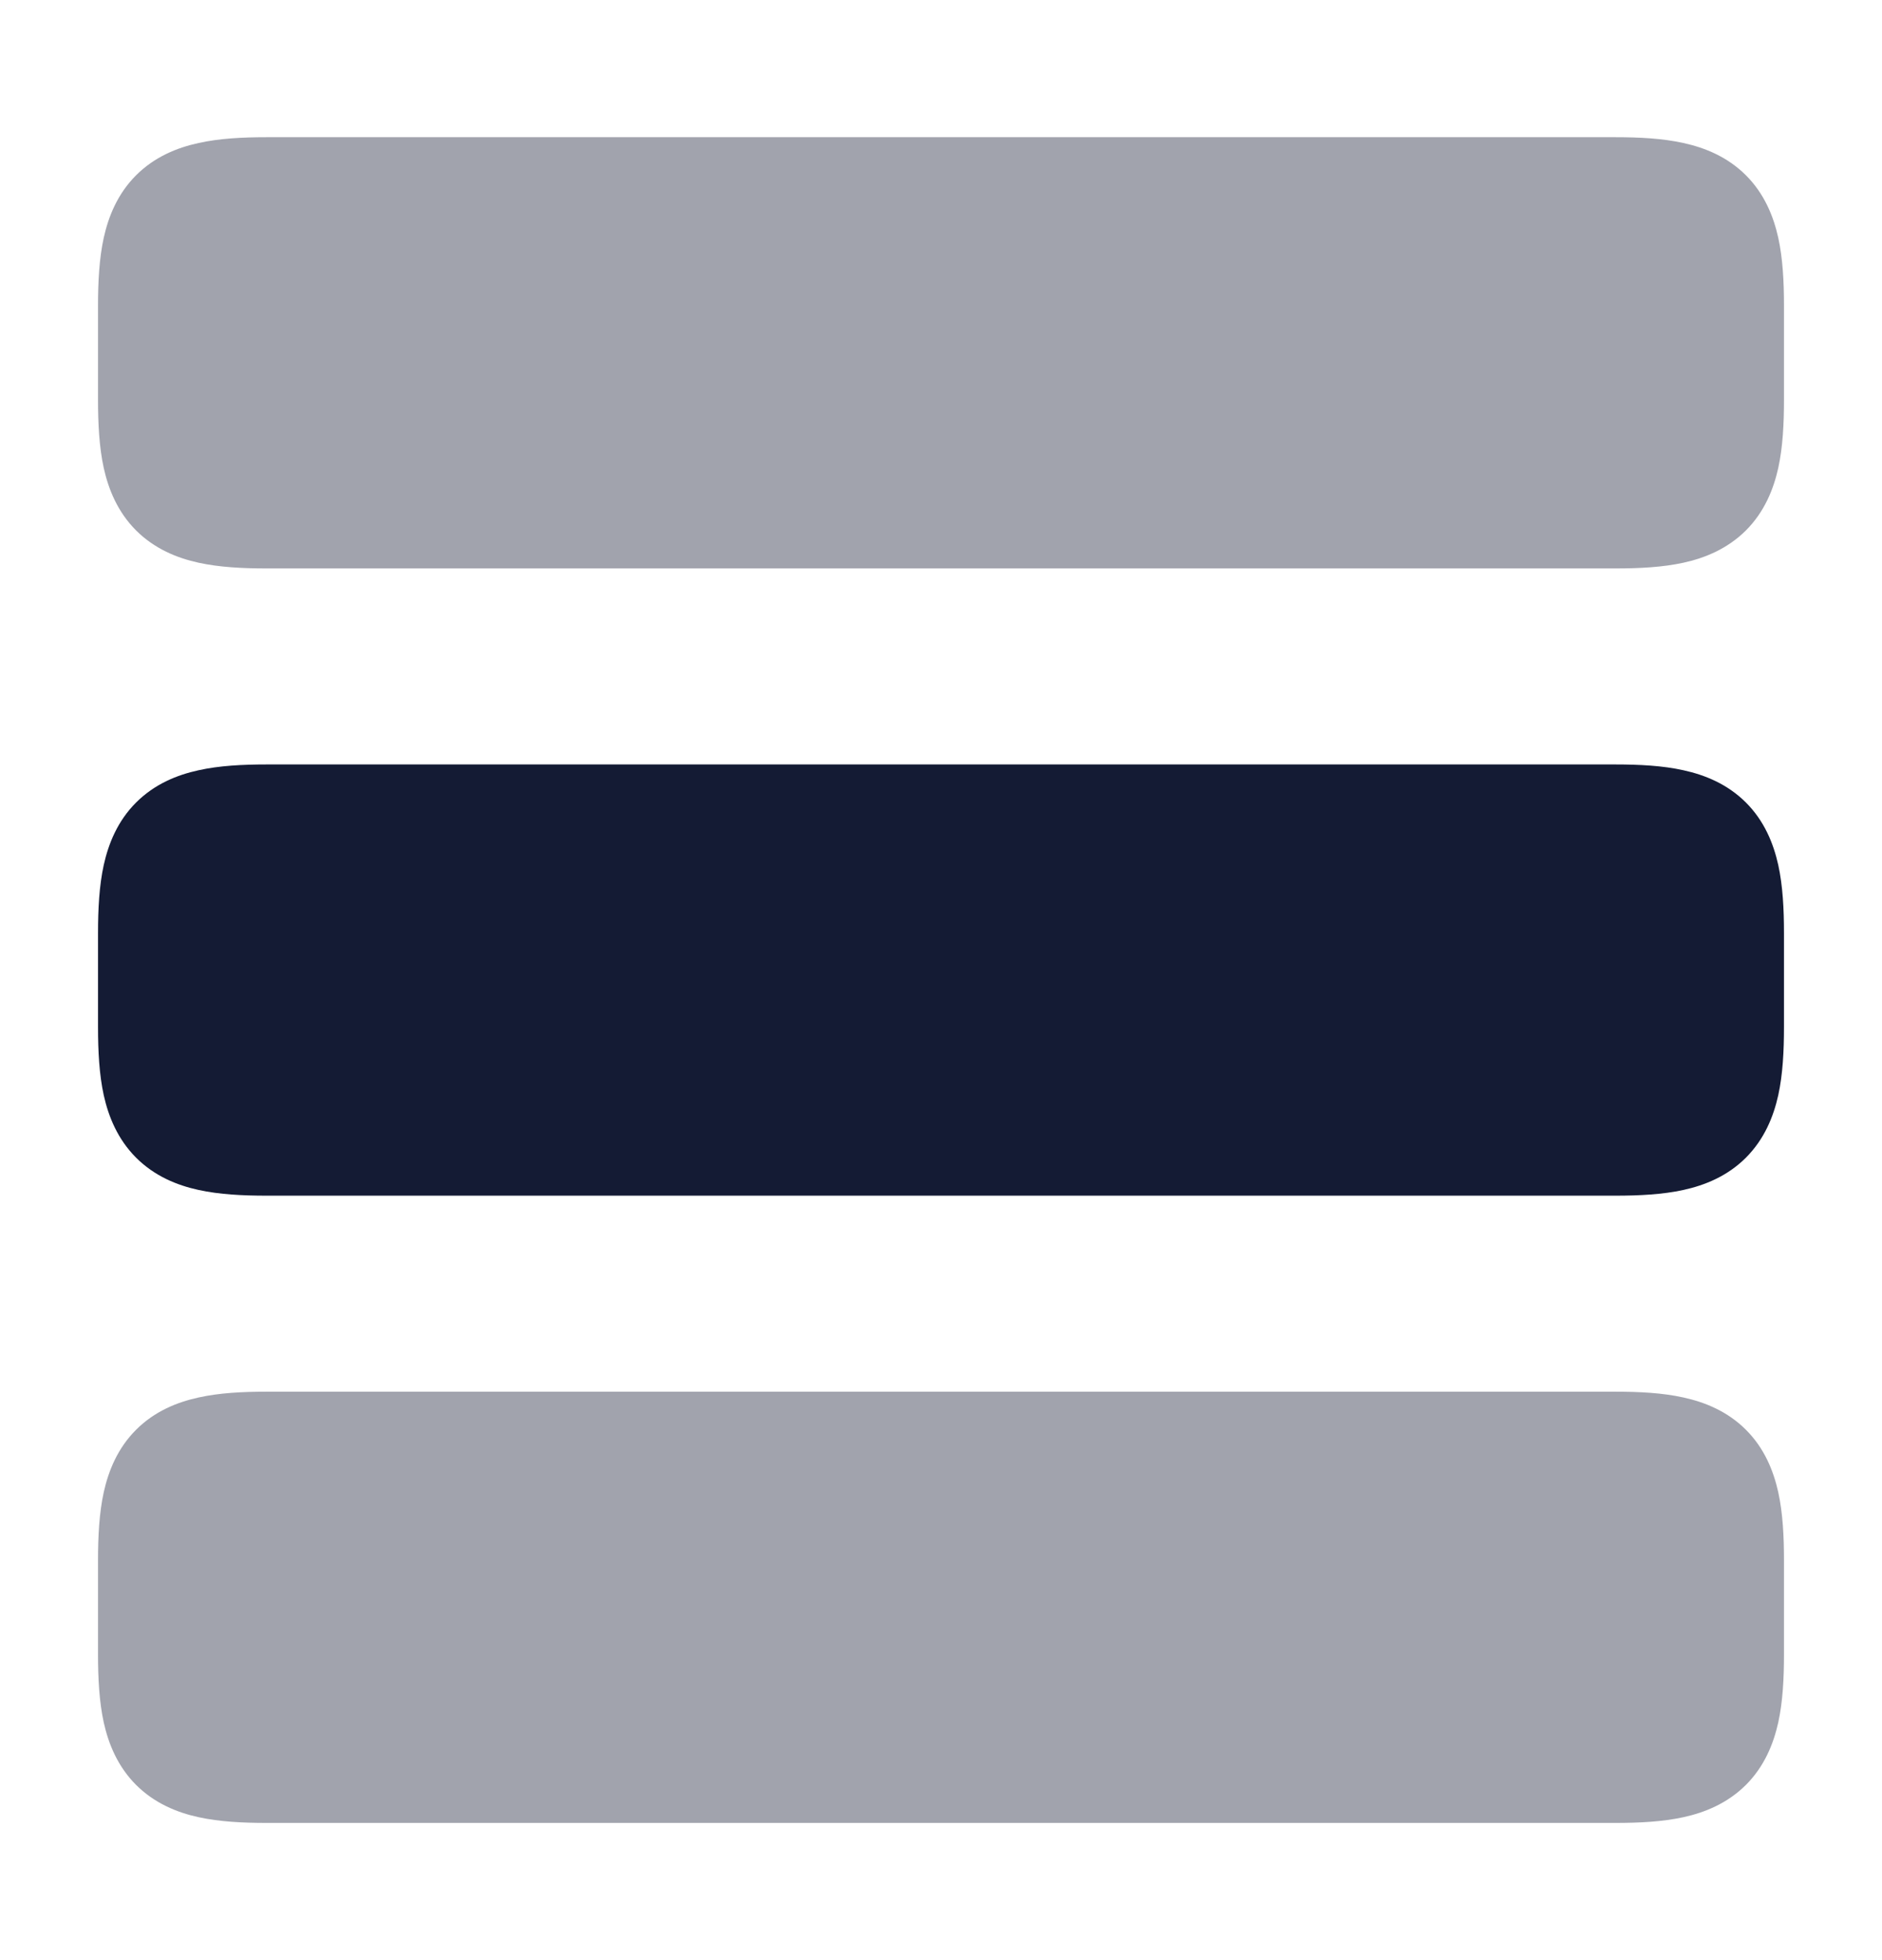 <svg width="24" height="25" viewBox="0 0 24 25" fill="none" xmlns="http://www.w3.org/2000/svg">
<path d="M2.532 9.824C2.797 9.765 3.094 9.75 3.4 9.75H20.6C20.906 9.75 21.203 9.765 21.468 9.824C21.742 9.884 22.029 10 22.265 10.236C22.5 10.471 22.616 10.758 22.677 11.032C22.735 11.298 22.75 11.594 22.75 11.9V13.1C22.75 13.406 22.735 13.703 22.677 13.969C22.616 14.243 22.5 14.529 22.265 14.765C22.029 15.001 21.742 15.117 21.468 15.177C21.203 15.235 20.906 15.25 20.6 15.25H3.4C3.094 15.25 2.797 15.235 2.532 15.177C2.257 15.117 1.971 15.001 1.735 14.765C1.5 14.529 1.384 14.243 1.323 13.969C1.265 13.703 1.25 13.406 1.25 13.1V11.9C1.25 11.594 1.265 11.298 1.323 11.032C1.384 10.758 1.5 10.471 1.735 10.236C1.971 10 2.257 9.884 2.532 9.824Z" fill="#141B34"/>
<path opacity="0.4" d="M2.532 1.824C2.797 1.765 3.094 1.75 3.4 1.75H20.6C20.906 1.75 21.203 1.765 21.468 1.824C21.742 1.884 22.029 2 22.265 2.236C22.5 2.471 22.616 2.758 22.677 3.032C22.735 3.298 22.75 3.594 22.75 3.9V5.1C22.75 5.406 22.735 5.703 22.677 5.969C22.616 6.243 22.5 6.529 22.265 6.765C22.029 7 21.742 7.117 21.468 7.177C21.203 7.235 20.906 7.25 20.6 7.25H3.4C3.094 7.25 2.797 7.235 2.532 7.177C2.257 7.117 1.971 7 1.735 6.765C1.5 6.529 1.384 6.243 1.323 5.969C1.265 5.703 1.25 5.406 1.25 5.1V3.9C1.25 3.594 1.265 3.298 1.323 3.032C1.384 2.758 1.5 2.471 1.735 2.236C1.971 2 2.257 1.884 2.532 1.824Z" fill="#141B34"/>
<path opacity="0.4" d="M2.532 17.824C2.797 17.765 3.094 17.75 3.4 17.75H20.6C20.906 17.75 21.203 17.765 21.468 17.824C21.742 17.884 22.029 18 22.265 18.236C22.5 18.471 22.616 18.758 22.677 19.032C22.735 19.298 22.75 19.594 22.75 19.9V21.1C22.75 21.406 22.735 21.703 22.677 21.969C22.616 22.243 22.5 22.529 22.265 22.765C22.029 23 21.742 23.117 21.468 23.177C21.203 23.235 20.906 23.25 20.6 23.25H3.4C3.094 23.25 2.797 23.235 2.532 23.177C2.257 23.117 1.971 23 1.735 22.765C1.5 22.529 1.384 22.243 1.323 21.969C1.265 21.703 1.25 21.406 1.25 21.1V19.9C1.25 19.594 1.265 19.298 1.323 19.032C1.384 18.758 1.5 18.471 1.735 18.236C1.971 18 2.257 17.884 2.532 17.824Z" fill="#141B34"/>
</svg>

